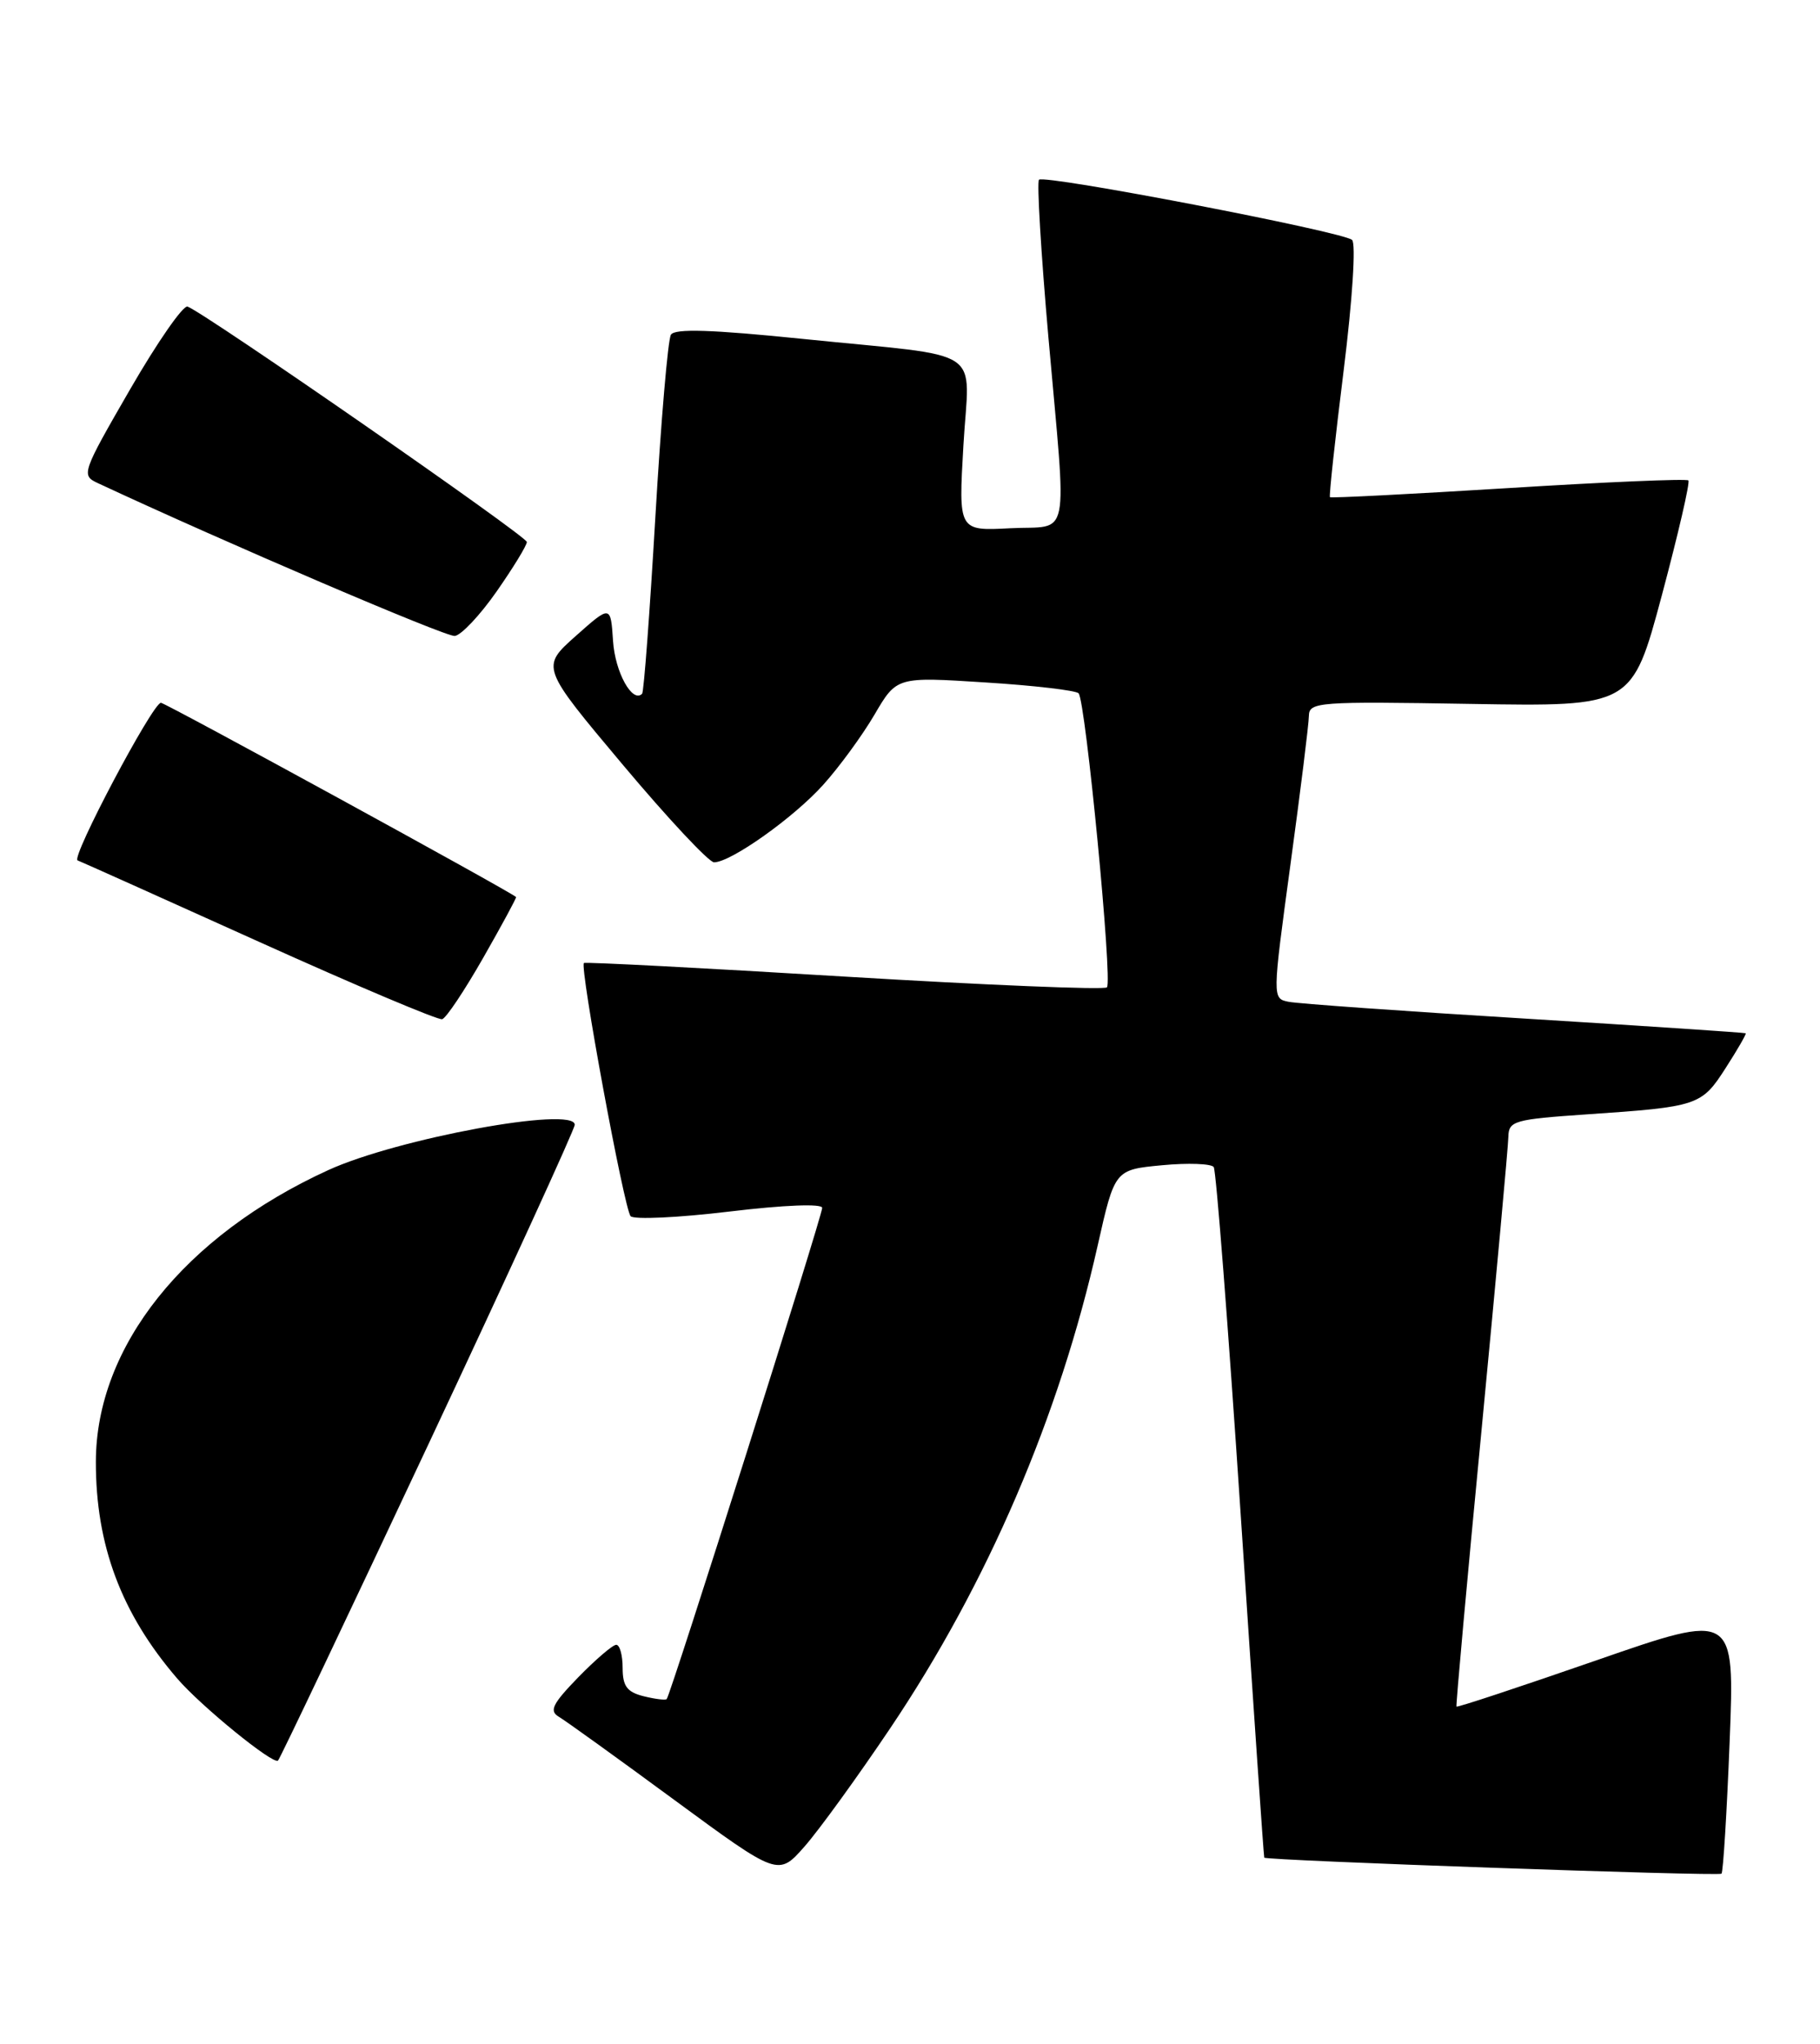 <?xml version="1.0" encoding="UTF-8" standalone="no"?>
<!DOCTYPE svg PUBLIC "-//W3C//DTD SVG 1.1//EN" "http://www.w3.org/Graphics/SVG/1.1/DTD/svg11.dtd" >
<svg xmlns="http://www.w3.org/2000/svg" xmlns:xlink="http://www.w3.org/1999/xlink" version="1.1" viewBox="0 0 228 256">
 <g >
 <path fill="currentColor"
d=" M 111.51 216.47 C 123.71 198.34 132.69 177.44 137.51 156.00 C 139.65 146.50 139.65 146.50 145.57 145.94 C 148.83 145.63 151.75 145.74 152.05 146.17 C 152.35 146.60 153.87 166.21 155.43 189.73 C 156.99 213.25 158.31 232.57 158.38 232.66 C 158.66 233.02 215.32 235.01 215.66 234.67 C 215.87 234.46 216.33 227.01 216.68 218.11 C 217.32 201.93 217.32 201.93 199.98 207.95 C 190.44 211.26 182.56 213.87 182.46 213.74 C 182.37 213.61 183.78 197.97 185.61 179.00 C 187.43 160.03 188.94 143.54 188.96 142.37 C 189.00 140.39 189.69 140.19 198.75 139.57 C 212.75 138.62 213.16 138.48 216.19 133.75 C 217.68 131.44 218.80 129.49 218.69 129.41 C 218.59 129.33 206.12 128.50 191.00 127.57 C 175.88 126.65 162.57 125.70 161.44 125.47 C 159.38 125.06 159.38 125.06 161.66 108.28 C 162.92 99.05 163.96 90.67 163.97 89.66 C 164.00 87.92 165.14 87.84 184.22 88.16 C 204.45 88.50 204.45 88.50 208.19 74.55 C 210.24 66.87 211.74 60.40 211.51 60.17 C 211.27 59.94 201.13 60.37 188.96 61.13 C 176.79 61.88 166.73 62.40 166.61 62.27 C 166.48 62.15 167.25 55.03 168.32 46.45 C 169.43 37.54 169.88 30.51 169.38 30.05 C 168.26 29.02 130.84 21.83 130.16 22.51 C 129.88 22.79 130.41 31.68 131.34 42.26 C 133.66 68.48 134.20 65.77 126.54 66.16 C 120.07 66.50 120.07 66.50 120.69 55.81 C 121.41 43.18 123.89 44.83 100.61 42.45 C 89.17 41.28 84.54 41.13 84.05 41.92 C 83.67 42.53 82.80 52.80 82.10 64.76 C 81.40 76.72 80.66 86.68 80.44 86.89 C 79.22 88.11 77.06 84.20 76.80 80.30 C 76.50 75.77 76.50 75.77 72.12 79.66 C 67.75 83.55 67.75 83.55 78.02 95.78 C 83.66 102.50 88.81 108.00 89.45 108.00 C 91.55 108.00 99.43 102.41 103.13 98.29 C 105.13 96.07 108.02 92.12 109.55 89.51 C 112.33 84.76 112.33 84.76 123.41 85.47 C 129.51 85.85 134.78 86.47 135.12 86.83 C 136.00 87.79 139.40 122.94 138.67 123.66 C 138.34 123.99 123.54 123.38 105.78 122.31 C 88.03 121.23 73.34 120.47 73.15 120.61 C 72.58 121.03 78.19 151.42 79.00 152.32 C 79.41 152.77 84.97 152.51 91.37 151.74 C 98.28 150.91 103.00 150.73 103.00 151.28 C 103.00 152.30 84.00 212.31 83.52 212.80 C 83.37 212.96 82.06 212.80 80.62 212.44 C 78.55 211.92 78.00 211.18 78.00 208.89 C 78.00 207.30 77.64 206.00 77.20 206.00 C 76.76 206.00 74.63 207.83 72.45 210.06 C 69.22 213.39 68.77 214.28 70.00 215.01 C 70.83 215.50 77.35 220.19 84.50 225.45 C 97.50 235.00 97.50 235.00 100.80 231.25 C 102.61 229.19 107.43 222.54 111.51 216.47 Z  M 53.64 180.95 C 63.74 159.44 72.00 141.41 72.00 140.87 C 72.00 138.50 49.77 142.59 41.12 146.55 C 23.08 154.80 12.03 168.66 12.01 183.07 C 11.99 193.53 15.20 202.08 22.18 210.20 C 25.16 213.68 34.26 221.08 34.83 220.50 C 35.08 220.26 43.54 202.46 53.64 180.95 Z  M 60.54 119.95 C 62.88 115.85 64.73 112.43 64.65 112.35 C 64.03 111.71 20.67 88.00 20.16 88.02 C 19.11 88.06 8.85 107.45 9.72 107.76 C 10.15 107.92 20.40 112.52 32.50 117.98 C 44.60 123.44 54.90 127.79 55.39 127.65 C 55.89 127.52 58.20 124.05 60.54 119.95 Z  M 62.22 74.07 C 64.30 71.09 66.00 68.31 66.00 67.88 C 66.00 67.16 25.73 39.23 23.50 38.40 C 22.95 38.19 19.71 42.86 16.30 48.76 C 10.26 59.21 10.15 59.53 12.24 60.50 C 28.28 67.98 55.84 79.78 56.97 79.65 C 57.78 79.56 60.14 77.05 62.22 74.07 Z "/>
</g>
</svg>